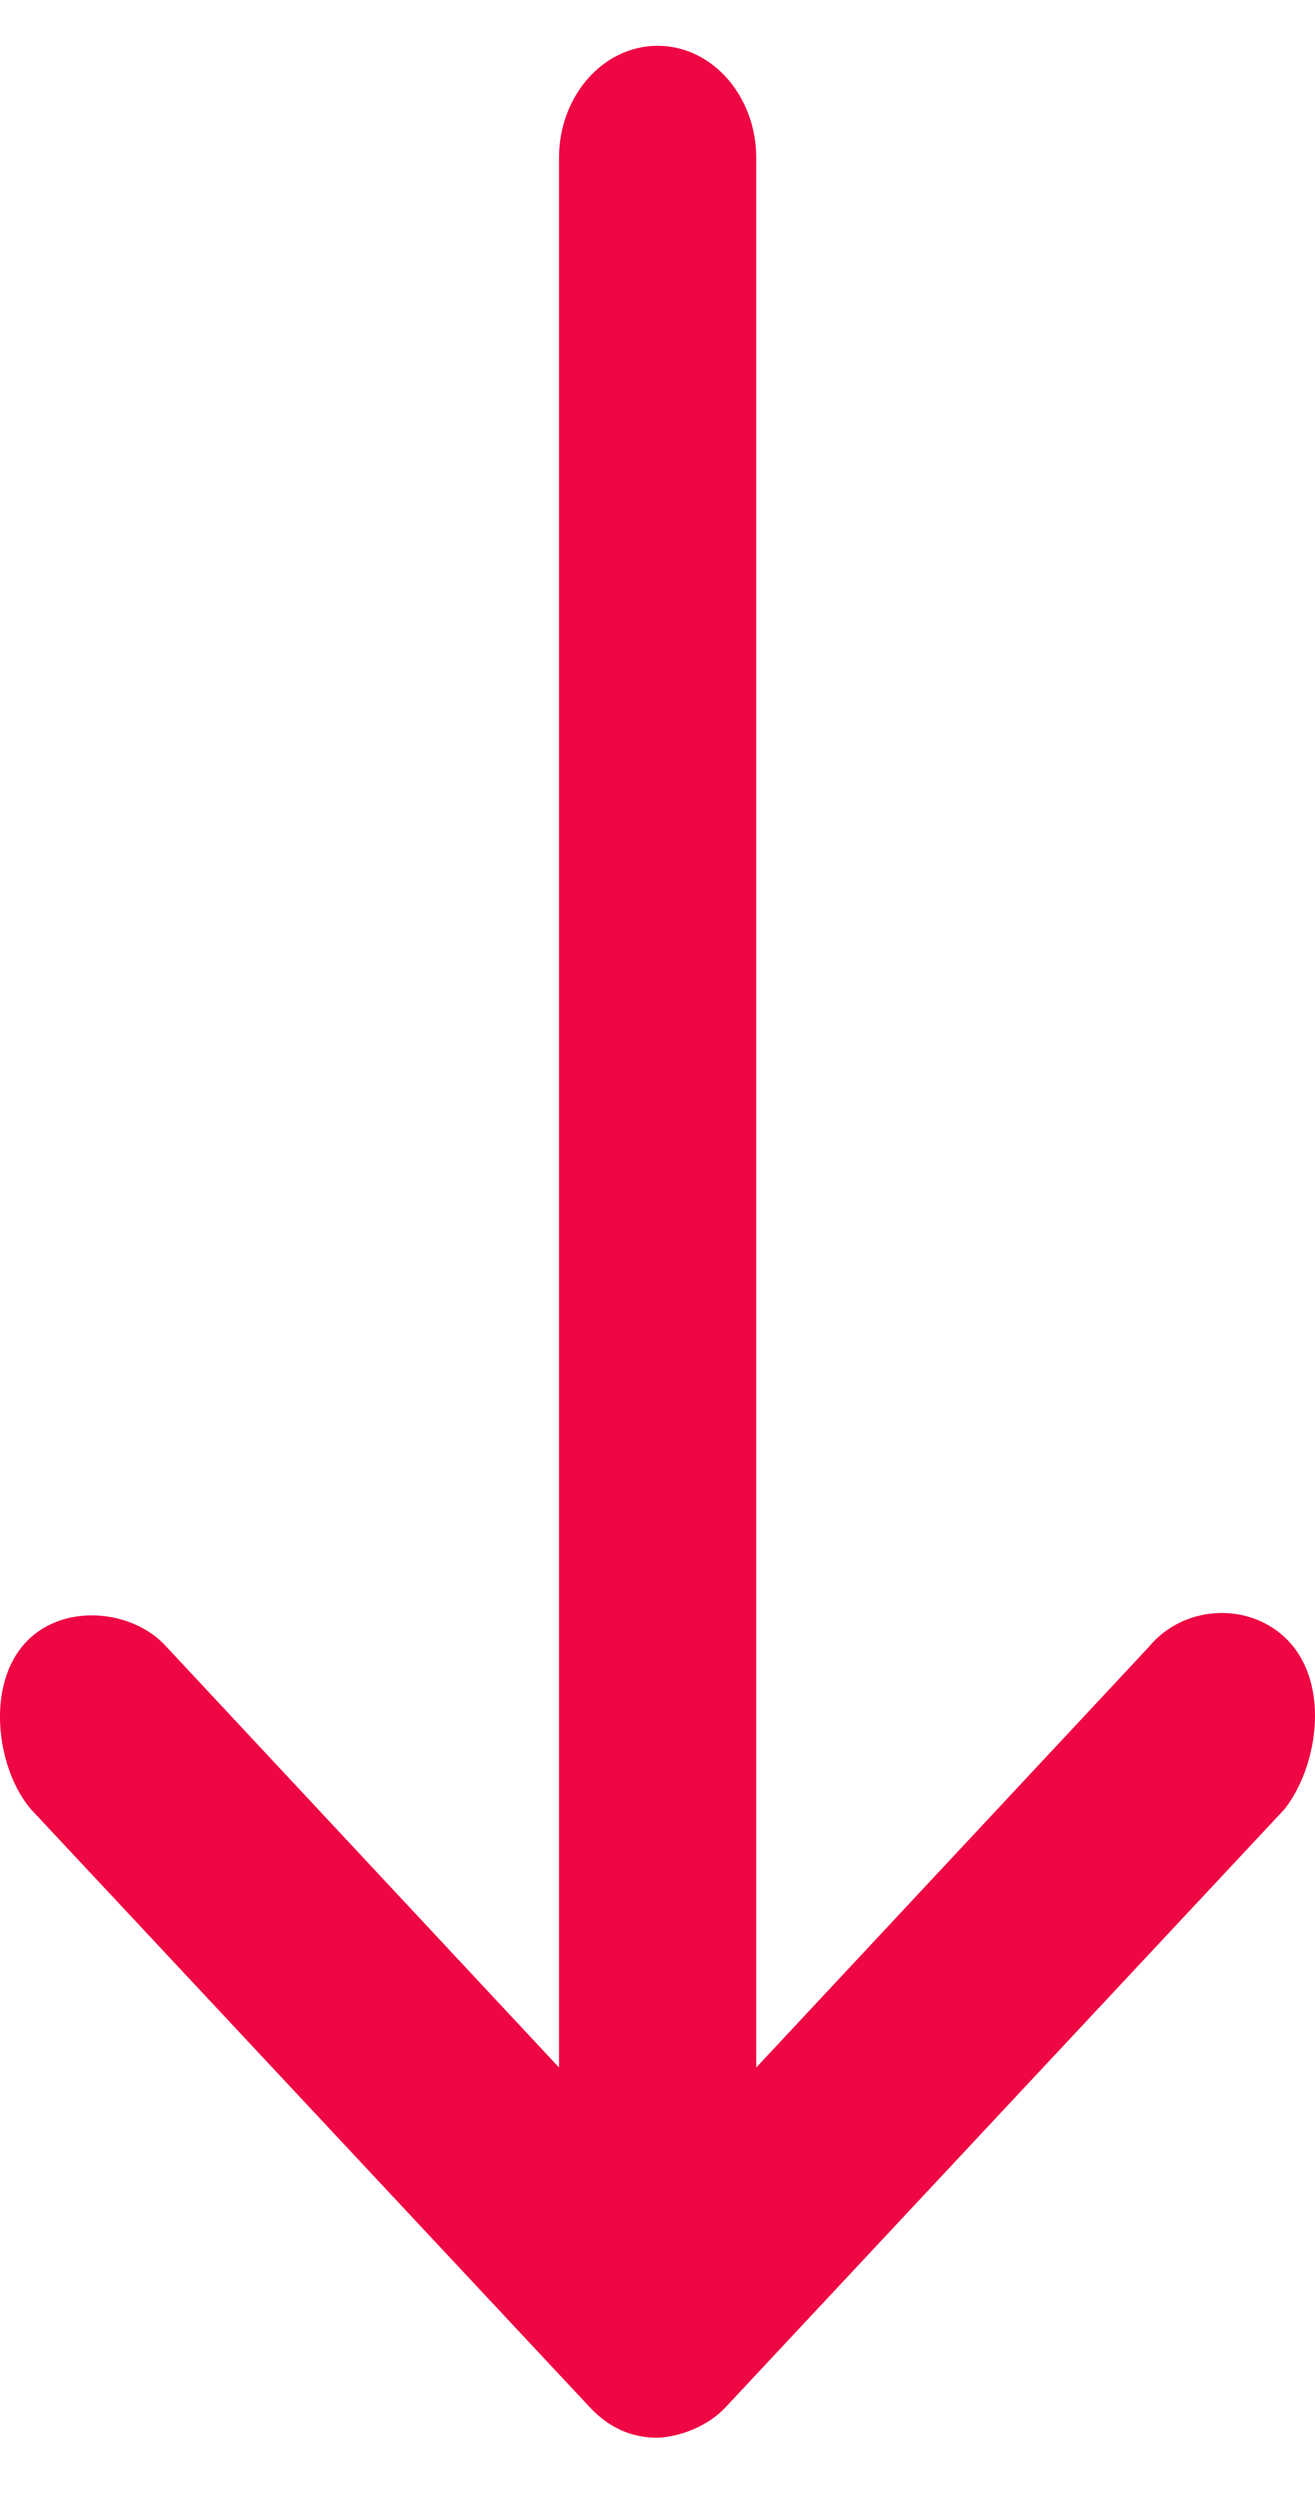 <svg width="10" height="19" viewBox="0 0 10 19" fill="none" xmlns="http://www.w3.org/2000/svg">
<path d="M5.001 18.527C5.18 18.519 5.387 18.435 5.517 18.296L9.767 13.751C10.011 13.443 10.111 12.852 9.83 12.508C9.552 12.169 9.014 12.179 8.736 12.517L5.751 15.713L5.751 1.2C5.751 0.73 5.415 0.348 5.001 0.348C4.587 0.348 4.251 0.729 4.251 1.2L4.251 15.713L1.267 12.517C1.01 12.226 0.453 12.172 0.173 12.508C-0.108 12.844 -0.018 13.456 0.236 13.751L4.486 18.296C4.631 18.451 4.802 18.527 5.001 18.527H5.001Z" fill="#EE0743"/>
</svg>
